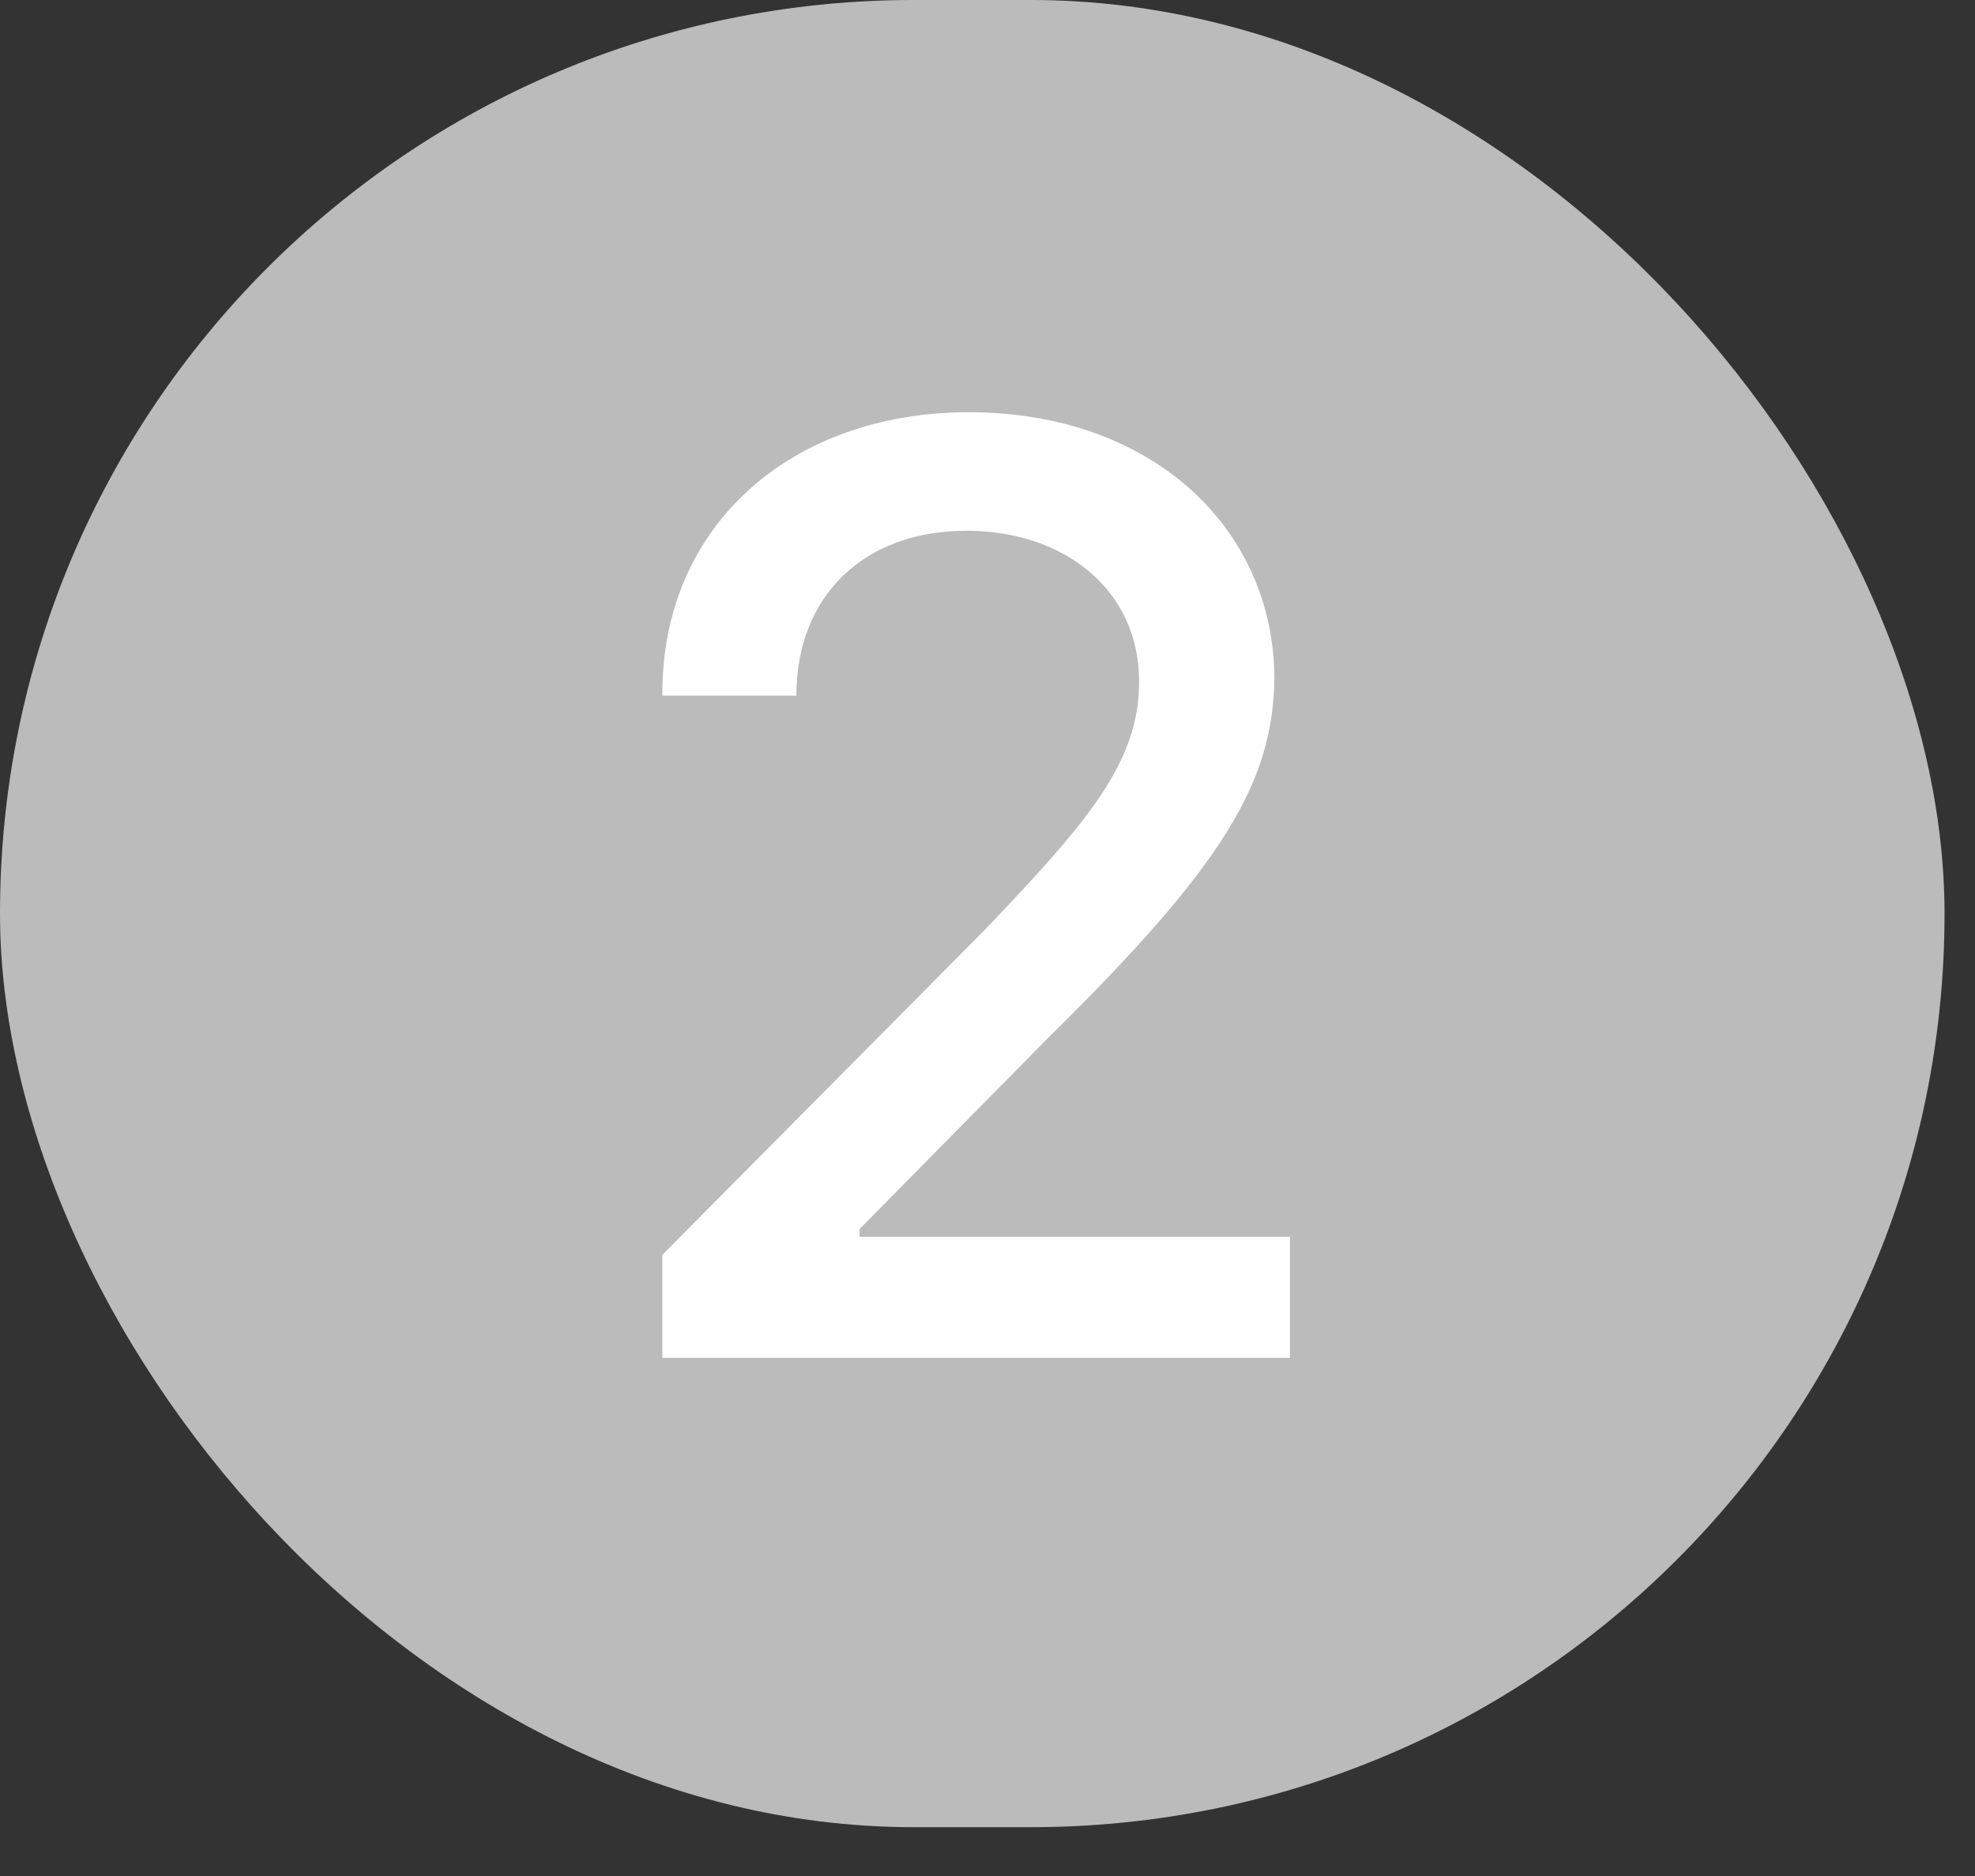 <svg width="40" height="38" viewBox="0 0 40 38" fill="none" xmlns="http://www.w3.org/2000/svg">
<rect x="0" y="0" width="40" height="38" fill="#333333" stroke="none"/>
<rect width="39.383" height="37.011" rx="18.505" fill="#BBBBBB"/>
<path d="M13.415 27.505V25.418L19.965 18.815C22.027 16.649 23.071 15.448 23.071 13.804C23.071 11.951 21.558 10.751 19.574 10.751C17.486 10.751 16.129 12.082 16.129 14.091H13.415C13.389 10.647 16.025 8.35 19.626 8.35C23.28 8.35 25.785 10.647 25.811 13.726C25.785 15.84 24.794 17.51 21.244 21.007L17.408 24.896V25.052H26.125V27.505H13.415Z" fill="white"/>
</svg>
